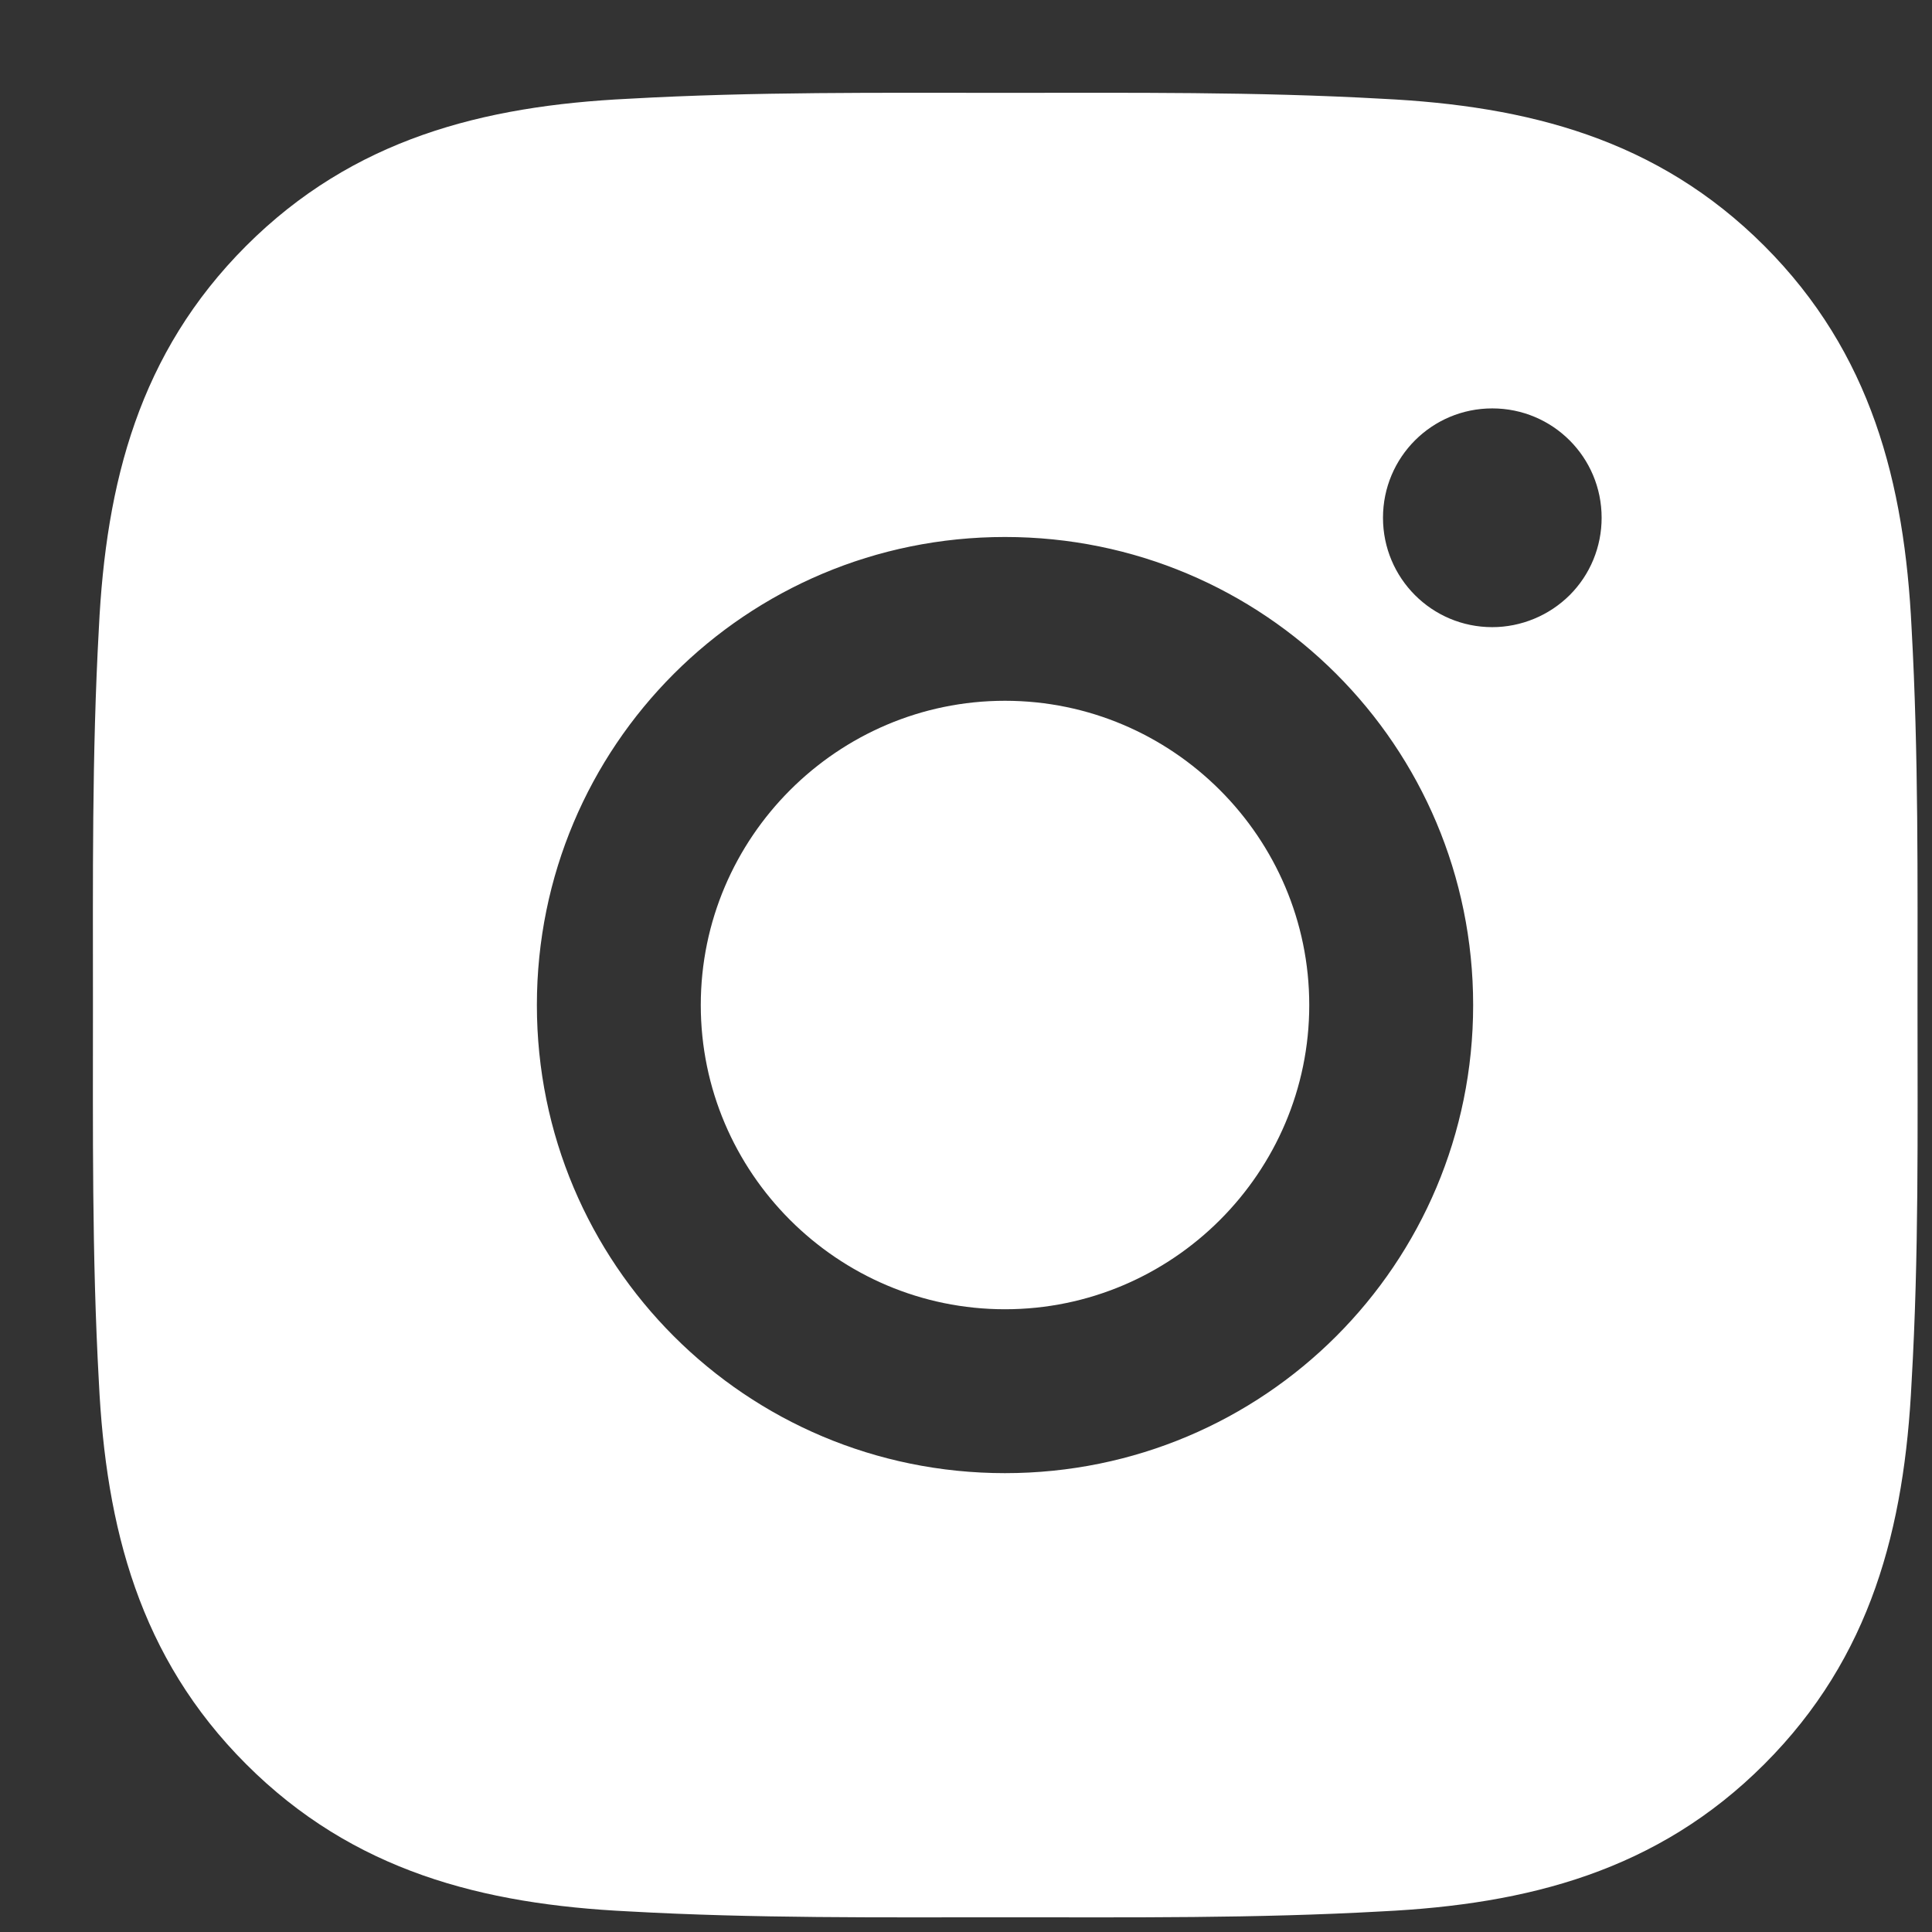 <svg width="18" height="18" viewBox="0 0 18 18" fill="none" xmlns="http://www.w3.org/2000/svg">
<rect x="0" y="0" width="18" height="18" fill="#333333" stroke="none"/>
<path d="M9.363 6.529C7.803 6.529 6.529 7.803 6.529 9.364C6.529 10.925 7.803 12.198 9.363 12.198C10.924 12.198 12.198 10.925 12.198 9.364C12.198 7.803 10.924 6.529 9.363 6.529ZM17.865 9.364C17.865 8.19 17.875 7.027 17.81 5.855C17.744 4.494 17.433 3.287 16.438 2.291C15.441 1.294 14.235 0.986 12.874 0.92C11.7 0.854 10.537 0.865 9.366 0.865C8.192 0.865 7.029 0.854 5.857 0.92C4.496 0.986 3.288 1.296 2.293 2.291C1.296 3.289 0.987 4.494 0.921 5.855C0.856 7.029 0.866 8.192 0.866 9.364C0.866 10.536 0.856 11.701 0.921 12.873C0.987 14.233 1.298 15.441 2.293 16.436C3.29 17.434 4.496 17.742 5.857 17.808C7.031 17.874 8.194 17.863 9.366 17.863C10.539 17.863 11.703 17.874 12.874 17.808C14.235 17.742 15.443 17.432 16.438 16.436C17.435 15.439 17.744 14.233 17.81 12.873C17.878 11.701 17.865 10.538 17.865 9.364ZM9.363 13.725C6.95 13.725 5.002 11.777 5.002 9.364C5.002 6.95 6.95 5.003 9.363 5.003C11.777 5.003 13.725 6.95 13.725 9.364C13.725 11.777 11.777 13.725 9.363 13.725ZM13.903 5.843C13.34 5.843 12.885 5.387 12.885 4.824C12.885 4.26 13.34 3.805 13.903 3.805C14.467 3.805 14.922 4.26 14.922 4.824C14.922 4.958 14.896 5.09 14.845 5.214C14.794 5.338 14.719 5.45 14.624 5.545C14.529 5.639 14.417 5.714 14.293 5.765C14.17 5.816 14.037 5.843 13.903 5.843Z" fill="white"/>
</svg>
